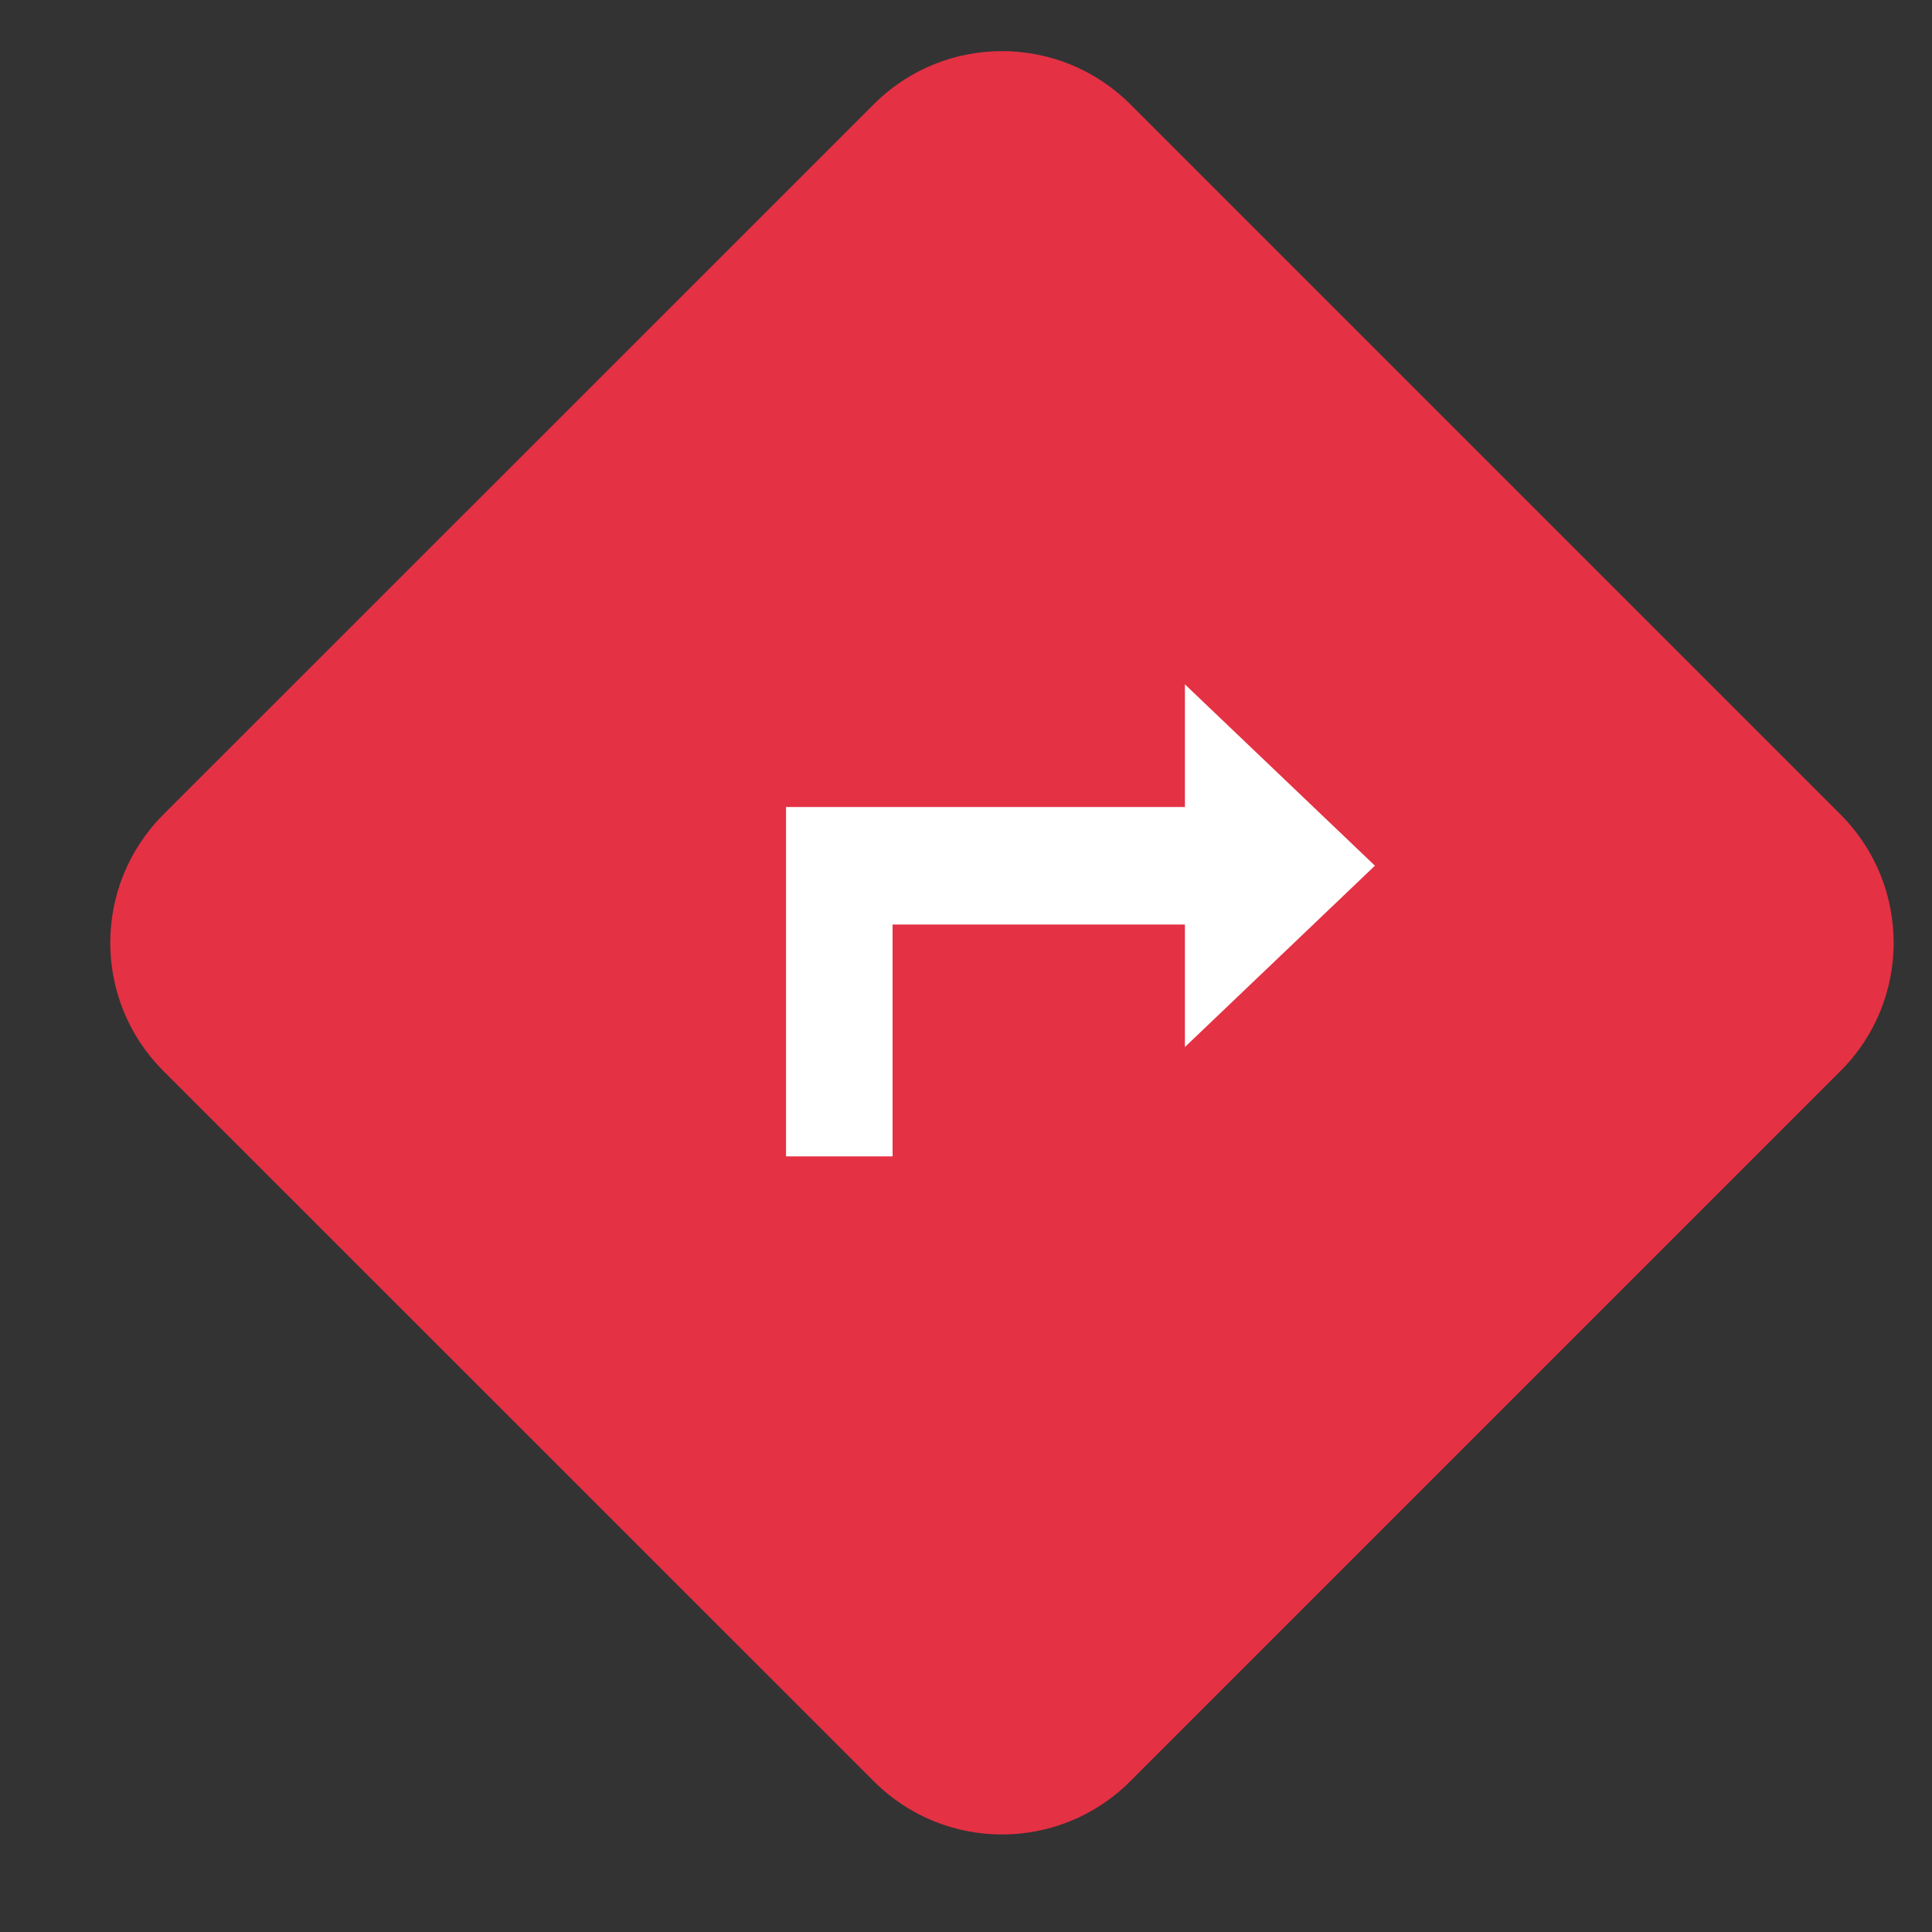 <svg width="13" height="13" viewBox="0 0 13 13" fill="none" xmlns="http://www.w3.org/2000/svg">
<rect x="0" y="0" width="13" height="13" fill="#333333" stroke="none"/>
<path d="M1.099 7.206C0.623 6.73 0.623 5.958 1.099 5.481L5.88 0.701C6.356 0.225 7.128 0.225 7.605 0.701L12.385 5.481C12.861 5.958 12.861 6.73 12.385 7.206L7.605 11.986C7.128 12.463 6.356 12.463 5.88 11.986L1.099 7.206Z" fill="#E43144"/>
<path d="M5.239 7.831V5.602V5.38H7.923V4.488L9.324 5.825L7.923 7.162V6.271H6.056V6.494V7.831H5.239Z" fill="white" stroke="#E43144" stroke-width="0.1"/>
</svg>
